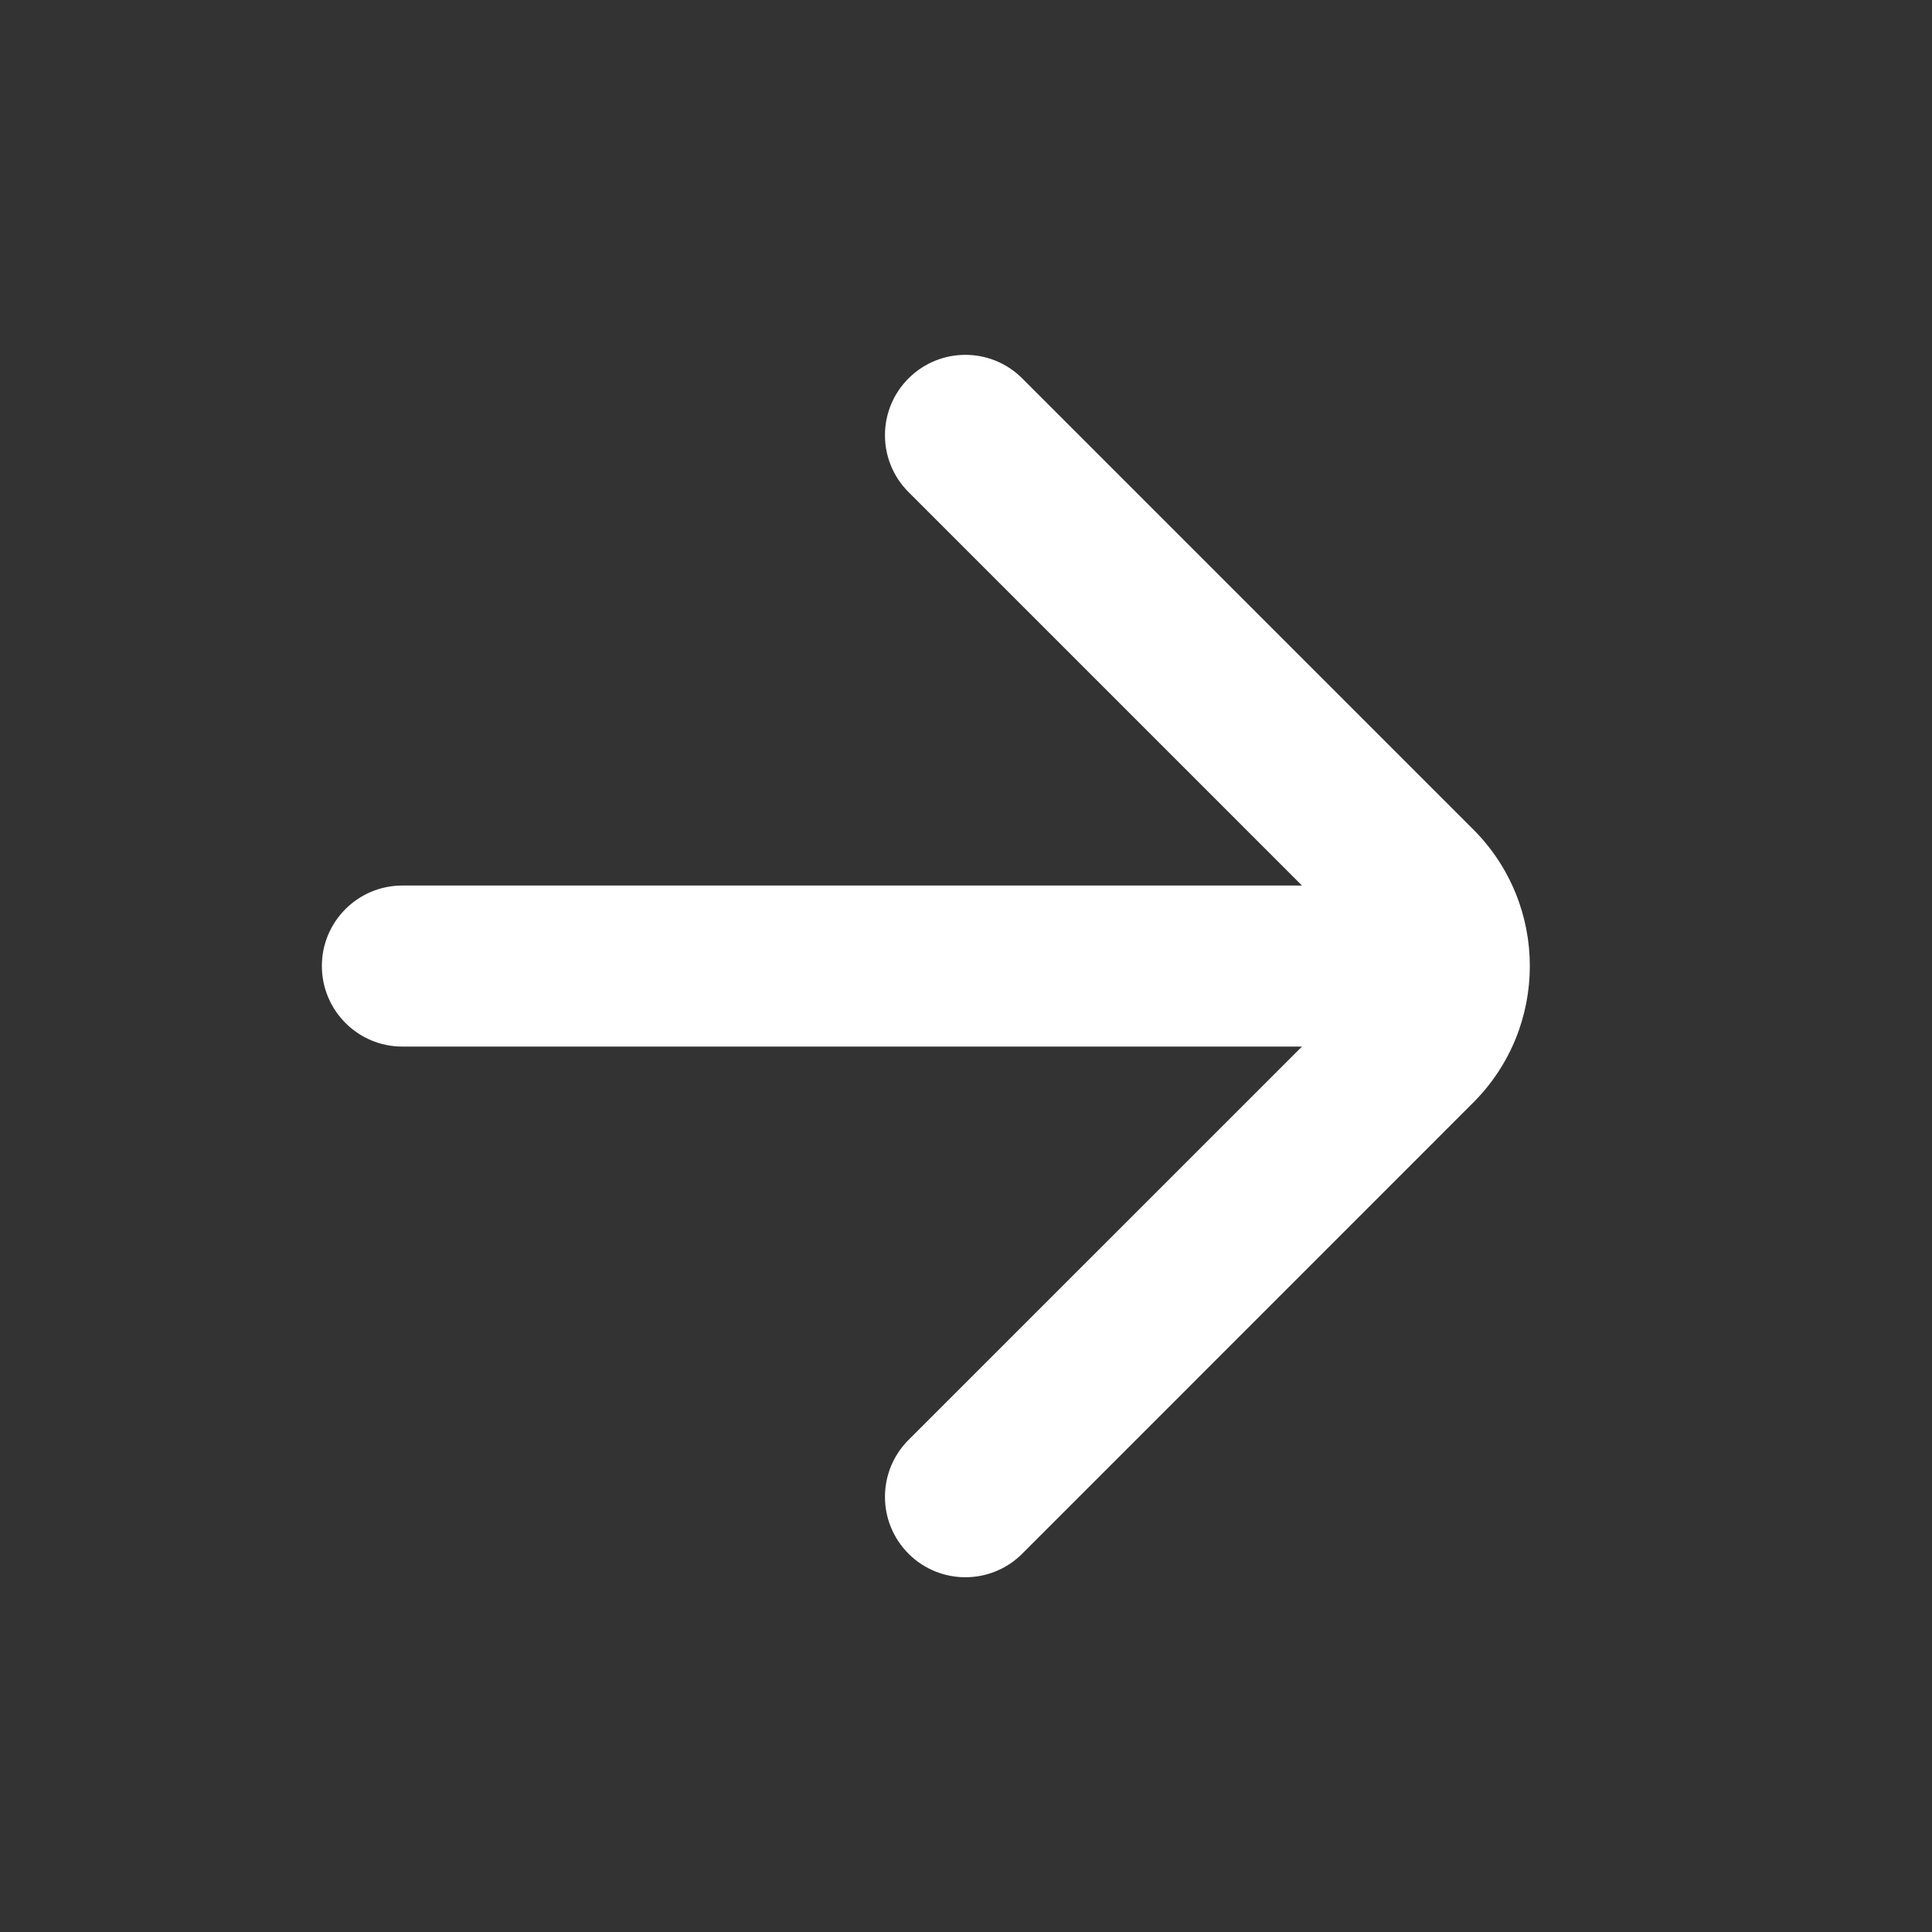 <svg width="20" height="20" viewBox="0 0 20 20" fill="none" xmlns="http://www.w3.org/2000/svg">
<rect x="0" y="0" width="20" height="20" fill="#333333" stroke="none"/>
<mask id="mask0_1027_30242" style="mask-type:alpha" maskUnits="userSpaceOnUse" x="0" y="0" width="20" height="20">
<rect width="20" height="20" fill="#D9D9D9"/>
</mask>
<g mask="url(#mask0_1027_30242)">
<path d="M13.478 10.834H4.165C3.705 10.834 3.332 10.46 3.332 10V10C3.332 9.54 3.705 9.167 4.165 9.167H13.478L9.405 5.094C9.078 4.767 9.08 4.236 9.41 3.912V3.912C9.736 3.592 10.259 3.594 10.582 3.917L15.251 8.586C16.032 9.367 16.032 10.633 15.251 11.414L10.582 16.084C10.259 16.407 9.736 16.409 9.41 16.089V16.089C9.08 15.764 9.078 15.233 9.405 14.906L13.478 10.834Z" fill="white"/>
</g>
</svg>
